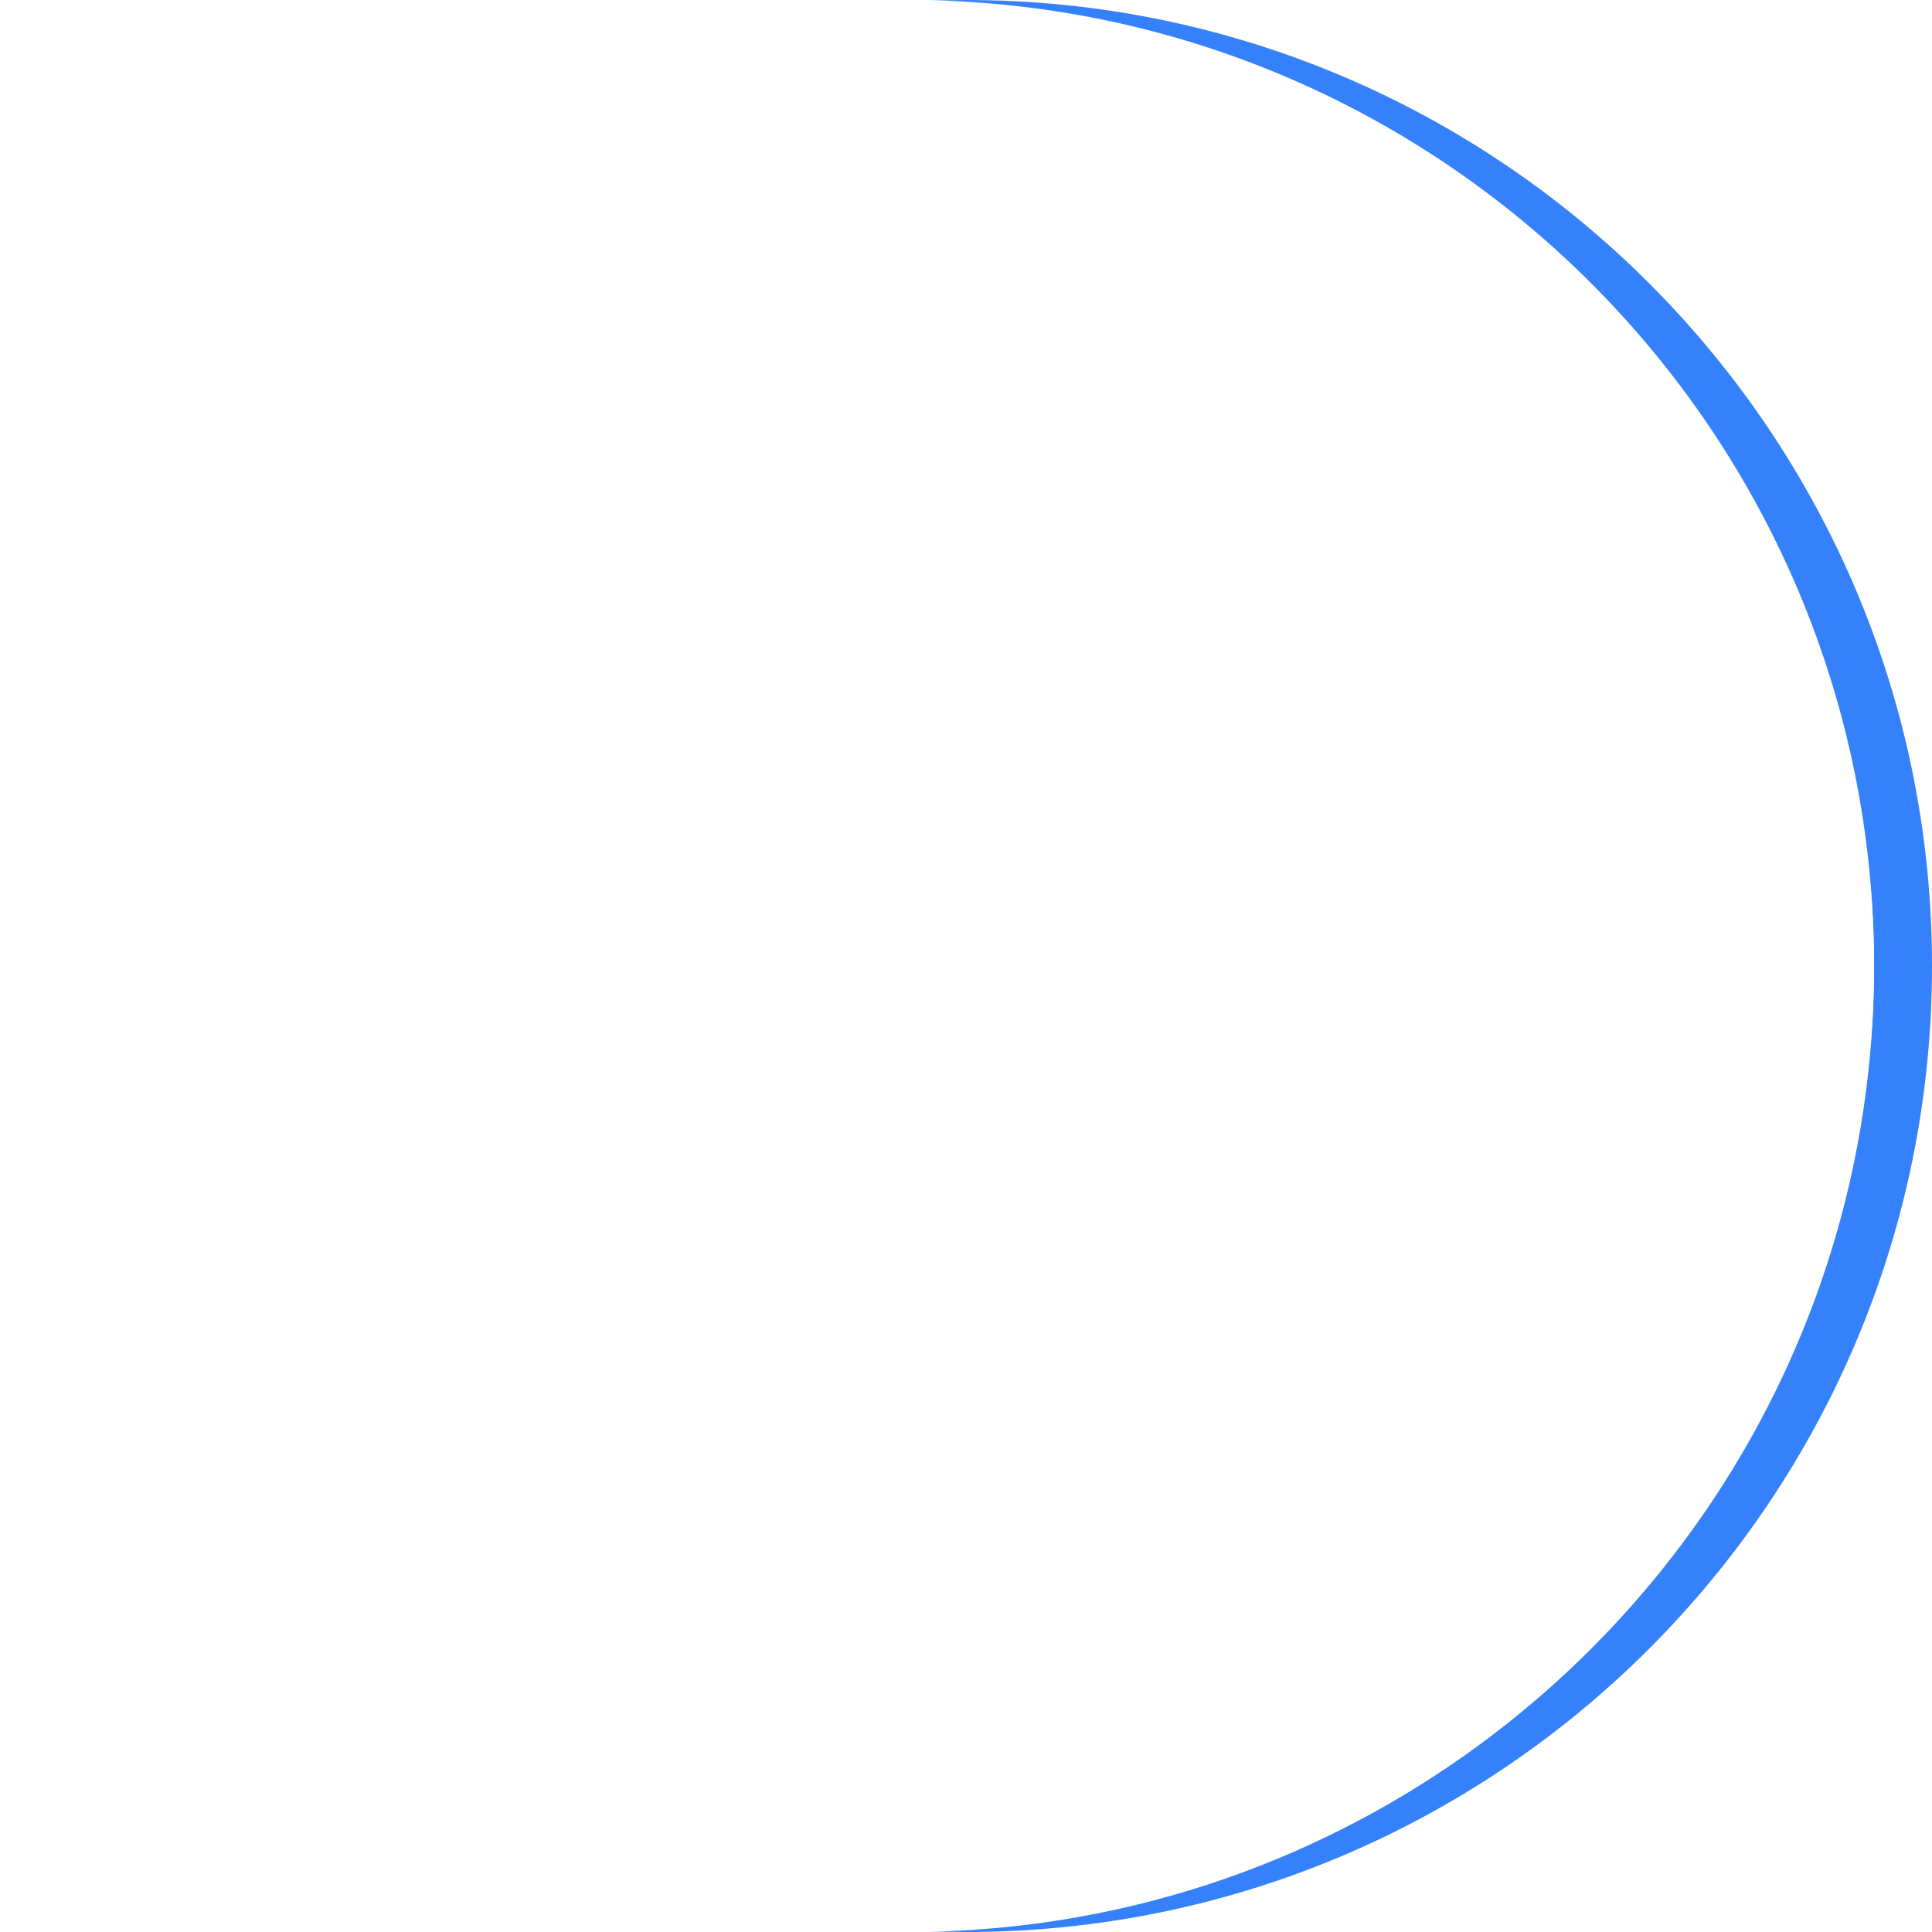<?xml version="1.0" encoding="UTF-8" standalone="no"?>
<!DOCTYPE svg PUBLIC "-//W3C//DTD SVG 1.1//EN" "http://www.w3.org/Graphics/SVG/1.1/DTD/svg11.dtd">
<svg version="1.1" xmlns="http://www.w3.org/2000/svg" xmlns:xlink="http://www.w3.org/1999/xlink" preserveAspectRatio="xMidYMid meet" viewBox="0 0 500 500" width="500" height="500"><defs><path d="" id="a6yJ3qnp2q"></path><path d="" id="ddNHn1jKi"></path><path d="M6452.37 535.22C6452.37 3657.72 3917.3 6192.79 794.8 6192.79C-2327.7 6192.79 -4862.77 3657.72 -4862.77 535.22C-4862.77 -2587.28 -2327.7 -5122.36 794.8 -5122.36C3917.3 -5122.36 6452.37 -2587.28 6452.37 535.22Z" id="a7IKdCtQmO"></path><path d="M500 250C500 387.98 387.98 500 250 500C112.02 500 0 387.98 0 250C0 112.02 112.02 0 250 0C387.98 0 500 112.02 500 250Z" id="b2bHIwf9KS"></path><clipPath id="clipd2q9KQa1qW"><use xlink:href="#b2bHIwf9KS" opacity="1"></use></clipPath></defs><g><g><g><g><use xlink:href="#a6yJ3qnp2q" opacity="1" fill-opacity="0" stroke="#000000" stroke-width="1" stroke-opacity="1"></use></g></g><g><g><use xlink:href="#ddNHn1jKi" opacity="1" fill-opacity="0" stroke="#000000" stroke-width="1" stroke-opacity="1"></use></g></g><g><use xlink:href="#a7IKdCtQmO" opacity="1" fill="#fdfdfd" fill-opacity="0"></use><g><use xlink:href="#a7IKdCtQmO" opacity="1" fill-opacity="0" stroke="#3581fc" stroke-width="20" stroke-opacity="1"></use></g><g><filter id="shadow8364820" x="-4871.77" y="-5131.36" width="11334.15" height="11334.15" filterUnits="userSpaceOnUse" primitiveUnits="userSpaceOnUse"><feFlood></feFlood><feComposite in2="SourceAlpha" operator="out"></feComposite><feGaussianBlur stdDeviation="1"></feGaussianBlur><feOffset dx="1" dy="1" result="afterOffset"></feOffset><feFlood flood-color="#ffffff" flood-opacity="0.8"></feFlood><feComposite in2="afterOffset" operator="in"></feComposite><feMorphology operator="dilate" radius="1"></feMorphology><feComposite in2="SourceAlpha" operator="in"></feComposite></filter><path d="M6452.37 535.22C6452.37 3657.72 3917.3 6192.79 794.8 6192.79C-2327.7 6192.79 -4862.77 3657.72 -4862.77 535.22C-4862.77 -2587.28 -2327.7 -5122.36 794.8 -5122.36C3917.3 -5122.36 6452.37 -2587.28 6452.37 535.22Z" id="d1A9vxzuHB" fill="white" fill-opacity="1" filter="url(#shadow8364820)"></path></g></g><g><use xlink:href="#b2bHIwf9KS" opacity="1" fill="#ffffff" fill-opacity="0"></use><g clip-path="url(#clipd2q9KQa1qW)"><use xlink:href="#b2bHIwf9KS" opacity="1" fill-opacity="0" stroke="#3581fc" stroke-width="30" stroke-opacity="1"></use></g><g><filter id="shadow672624" x="-23" y="-23" width="561" height="546" filterUnits="userSpaceOnUse" primitiveUnits="userSpaceOnUse"><feFlood></feFlood><feComposite in2="SourceAlpha" operator="out"></feComposite><feGaussianBlur stdDeviation="1"></feGaussianBlur><feOffset dx="-15" dy="0" result="afterOffset"></feOffset><feFlood flood-color="#ffffff" flood-opacity="0.9"></feFlood><feComposite in2="afterOffset" operator="in"></feComposite><feMorphology operator="dilate" radius="1"></feMorphology><feComposite in2="SourceAlpha" operator="in"></feComposite></filter><path d="M500 250C500 387.98 387.98 500 250 500C112.02 500 0 387.98 0 250C0 112.02 112.02 0 250 0C387.98 0 500 112.02 500 250Z" id="elTXwLn7z" fill="white" fill-opacity="1" filter="url(#shadow672624)"></path></g></g></g></g></svg>